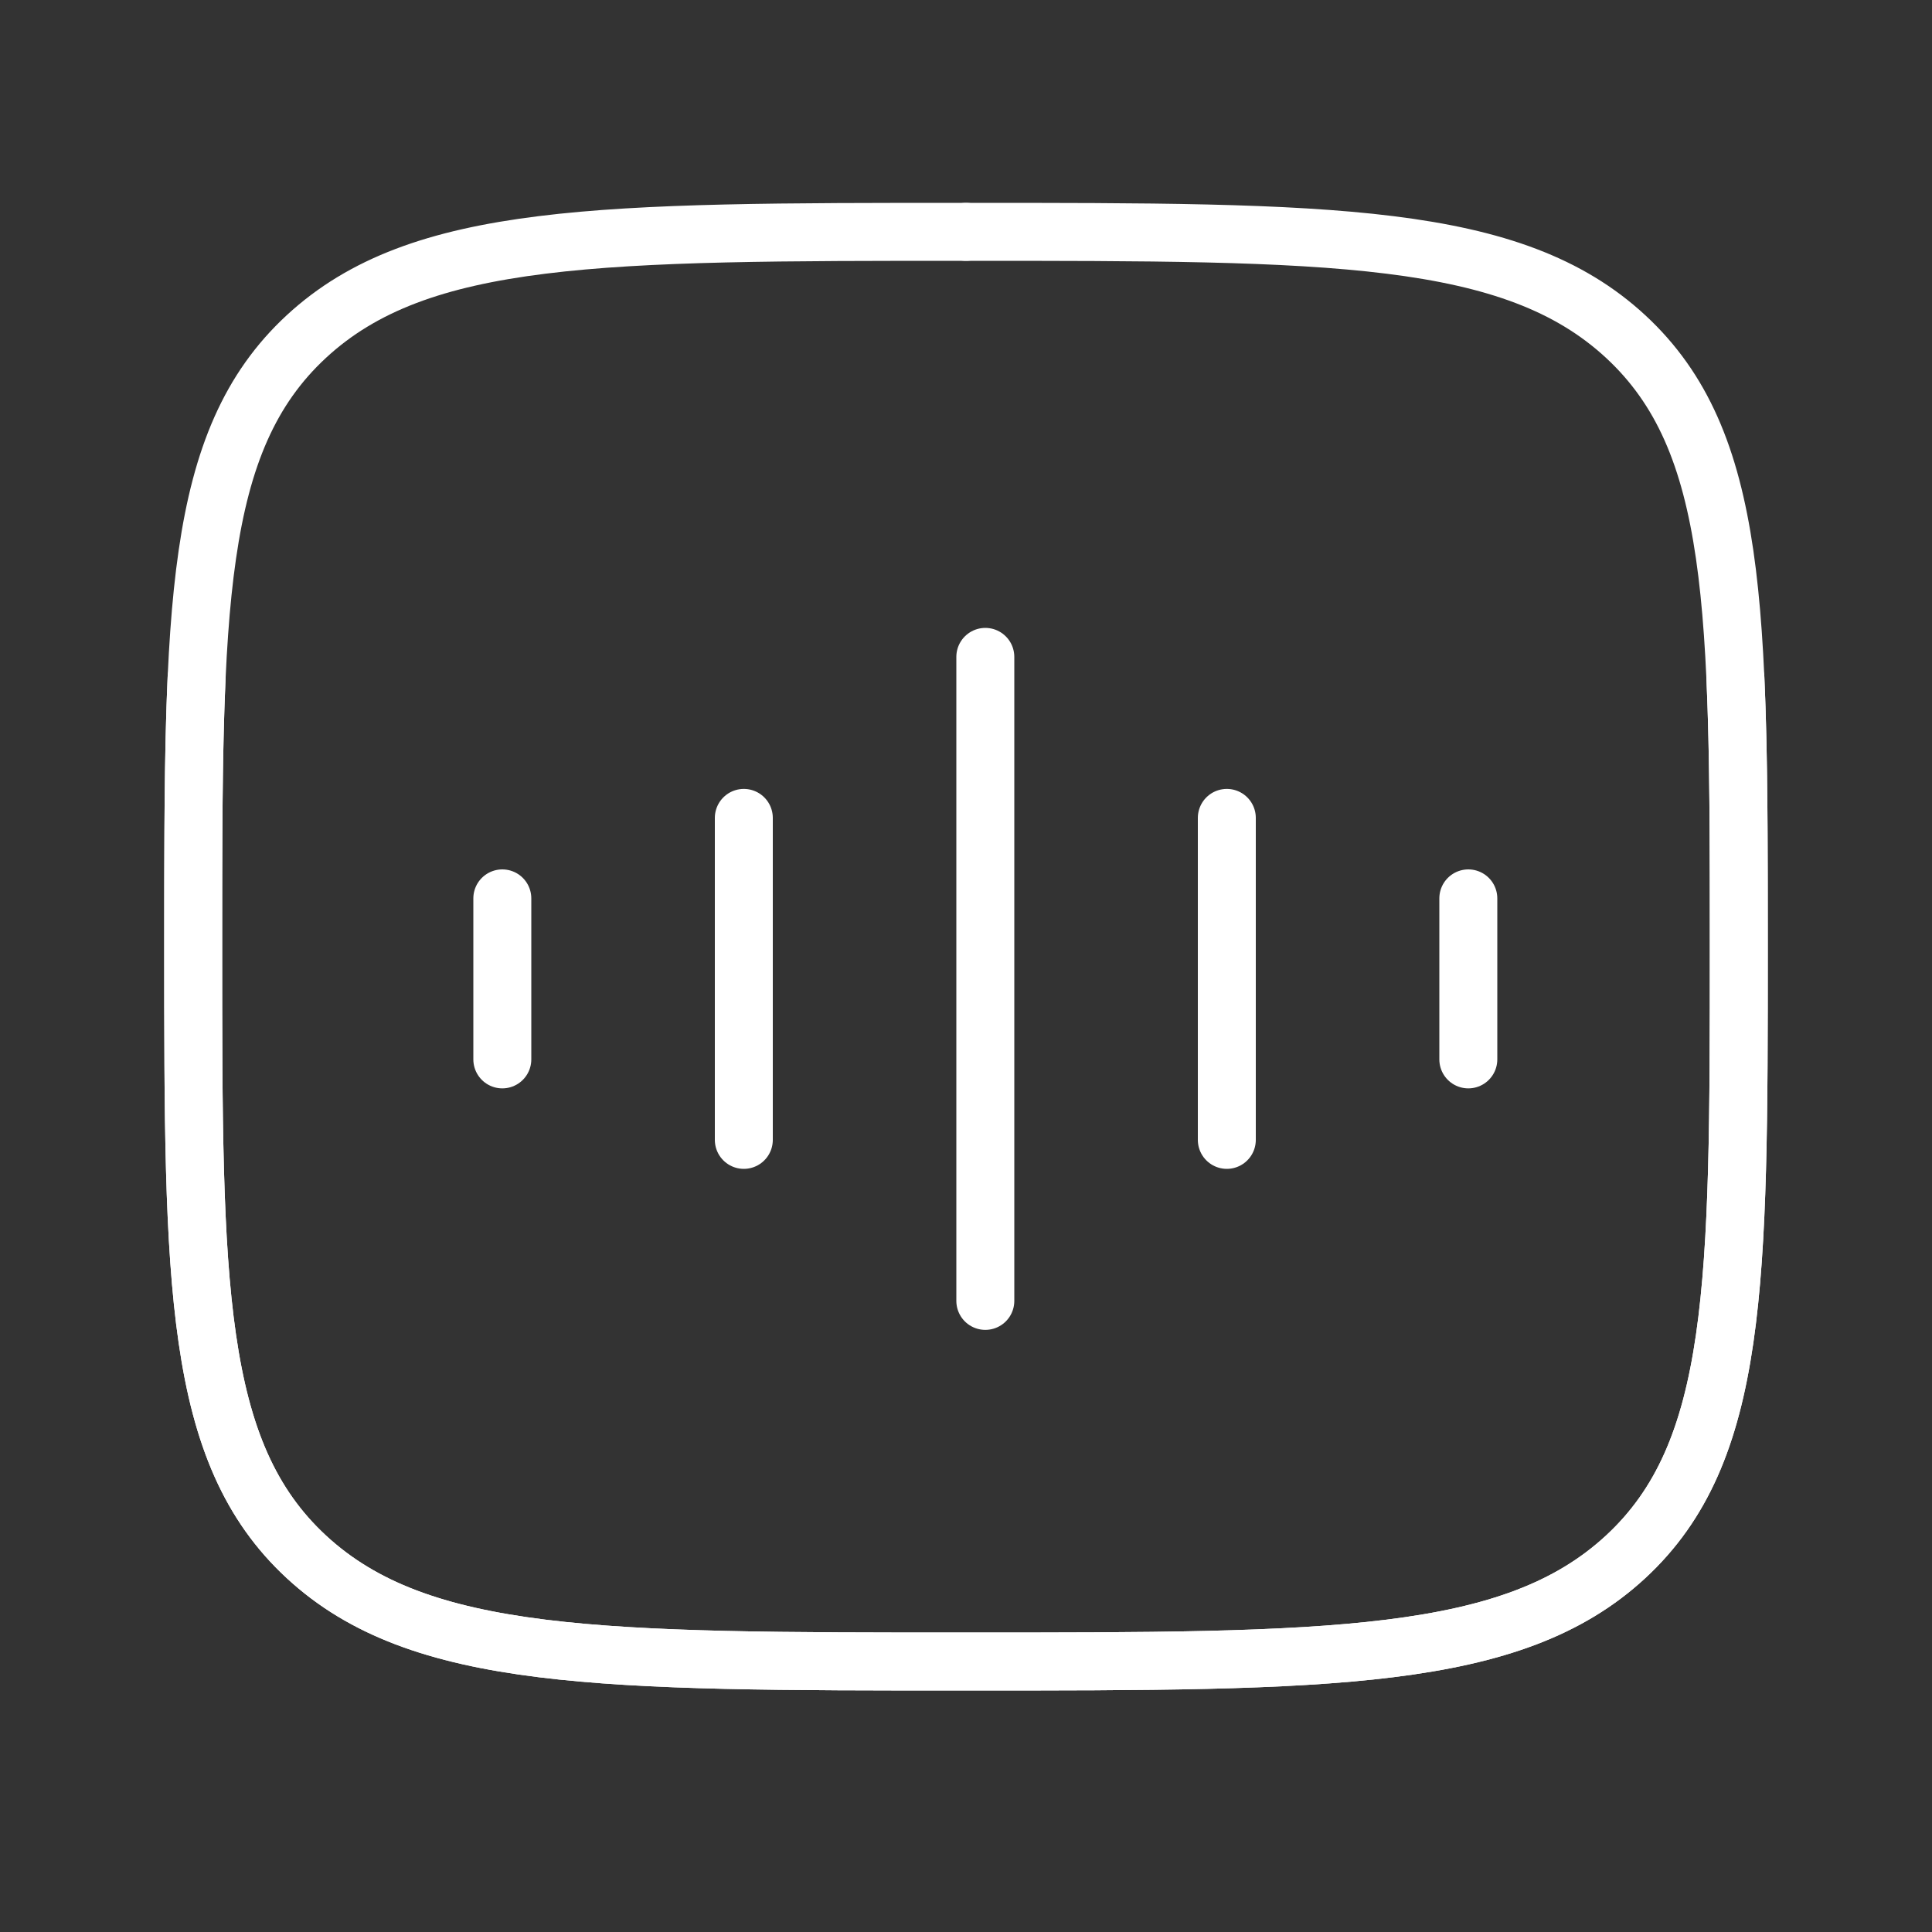 <svg width="50" height="50" viewBox="0 0 50 50" fill="none" xmlns="http://www.w3.org/2000/svg">
<rect x="0" y="0" width="50" height="50" fill="#333333" stroke="none"/>
<path d="M25 6C15.572 6 10.858 6 7.929 8.709C5 11.418 5 15.779 5 24.5C5 33.221 5 37.582 7.929 40.291C10.858 43 15.572 43 25 43C34.428 43 39.142 43 42.071 40.291C45 37.582 45 33.221 45 24.5C45 21.795 45 19.509 44.913 17.562" stroke="white" stroke-width="1.5" stroke-linecap="round"/>
<path d="M25 6C34.428 6 39.142 6 42.071 8.709C45 11.418 45 15.779 45 24.5C45 33.221 45 37.582 42.071 40.291C39.142 43 34.428 43 25 43C15.572 43 10.858 43 7.929 40.291C5 37.582 5 33.221 5 24.5C5 21.795 5 19.509 5.087 17.562" stroke="white" stroke-width="1.5" stroke-linecap="round"/>
<path d="M25.5 17V33.667" stroke="white" stroke-width="1.5" stroke-linecap="round" stroke-linejoin="round"/>
<path d="M19.25 21.167V29.5" stroke="white" stroke-width="1.5" stroke-linecap="round" stroke-linejoin="round"/>
<path d="M13 23.25V27.417" stroke="white" stroke-width="1.5" stroke-linecap="round" stroke-linejoin="round"/>
<path d="M31.75 21.167V29.5" stroke="white" stroke-width="1.5" stroke-linecap="round" stroke-linejoin="round"/>
<path d="M38 23.25V27.417" stroke="white" stroke-width="1.5" stroke-linecap="round" stroke-linejoin="round"/>
</svg>

